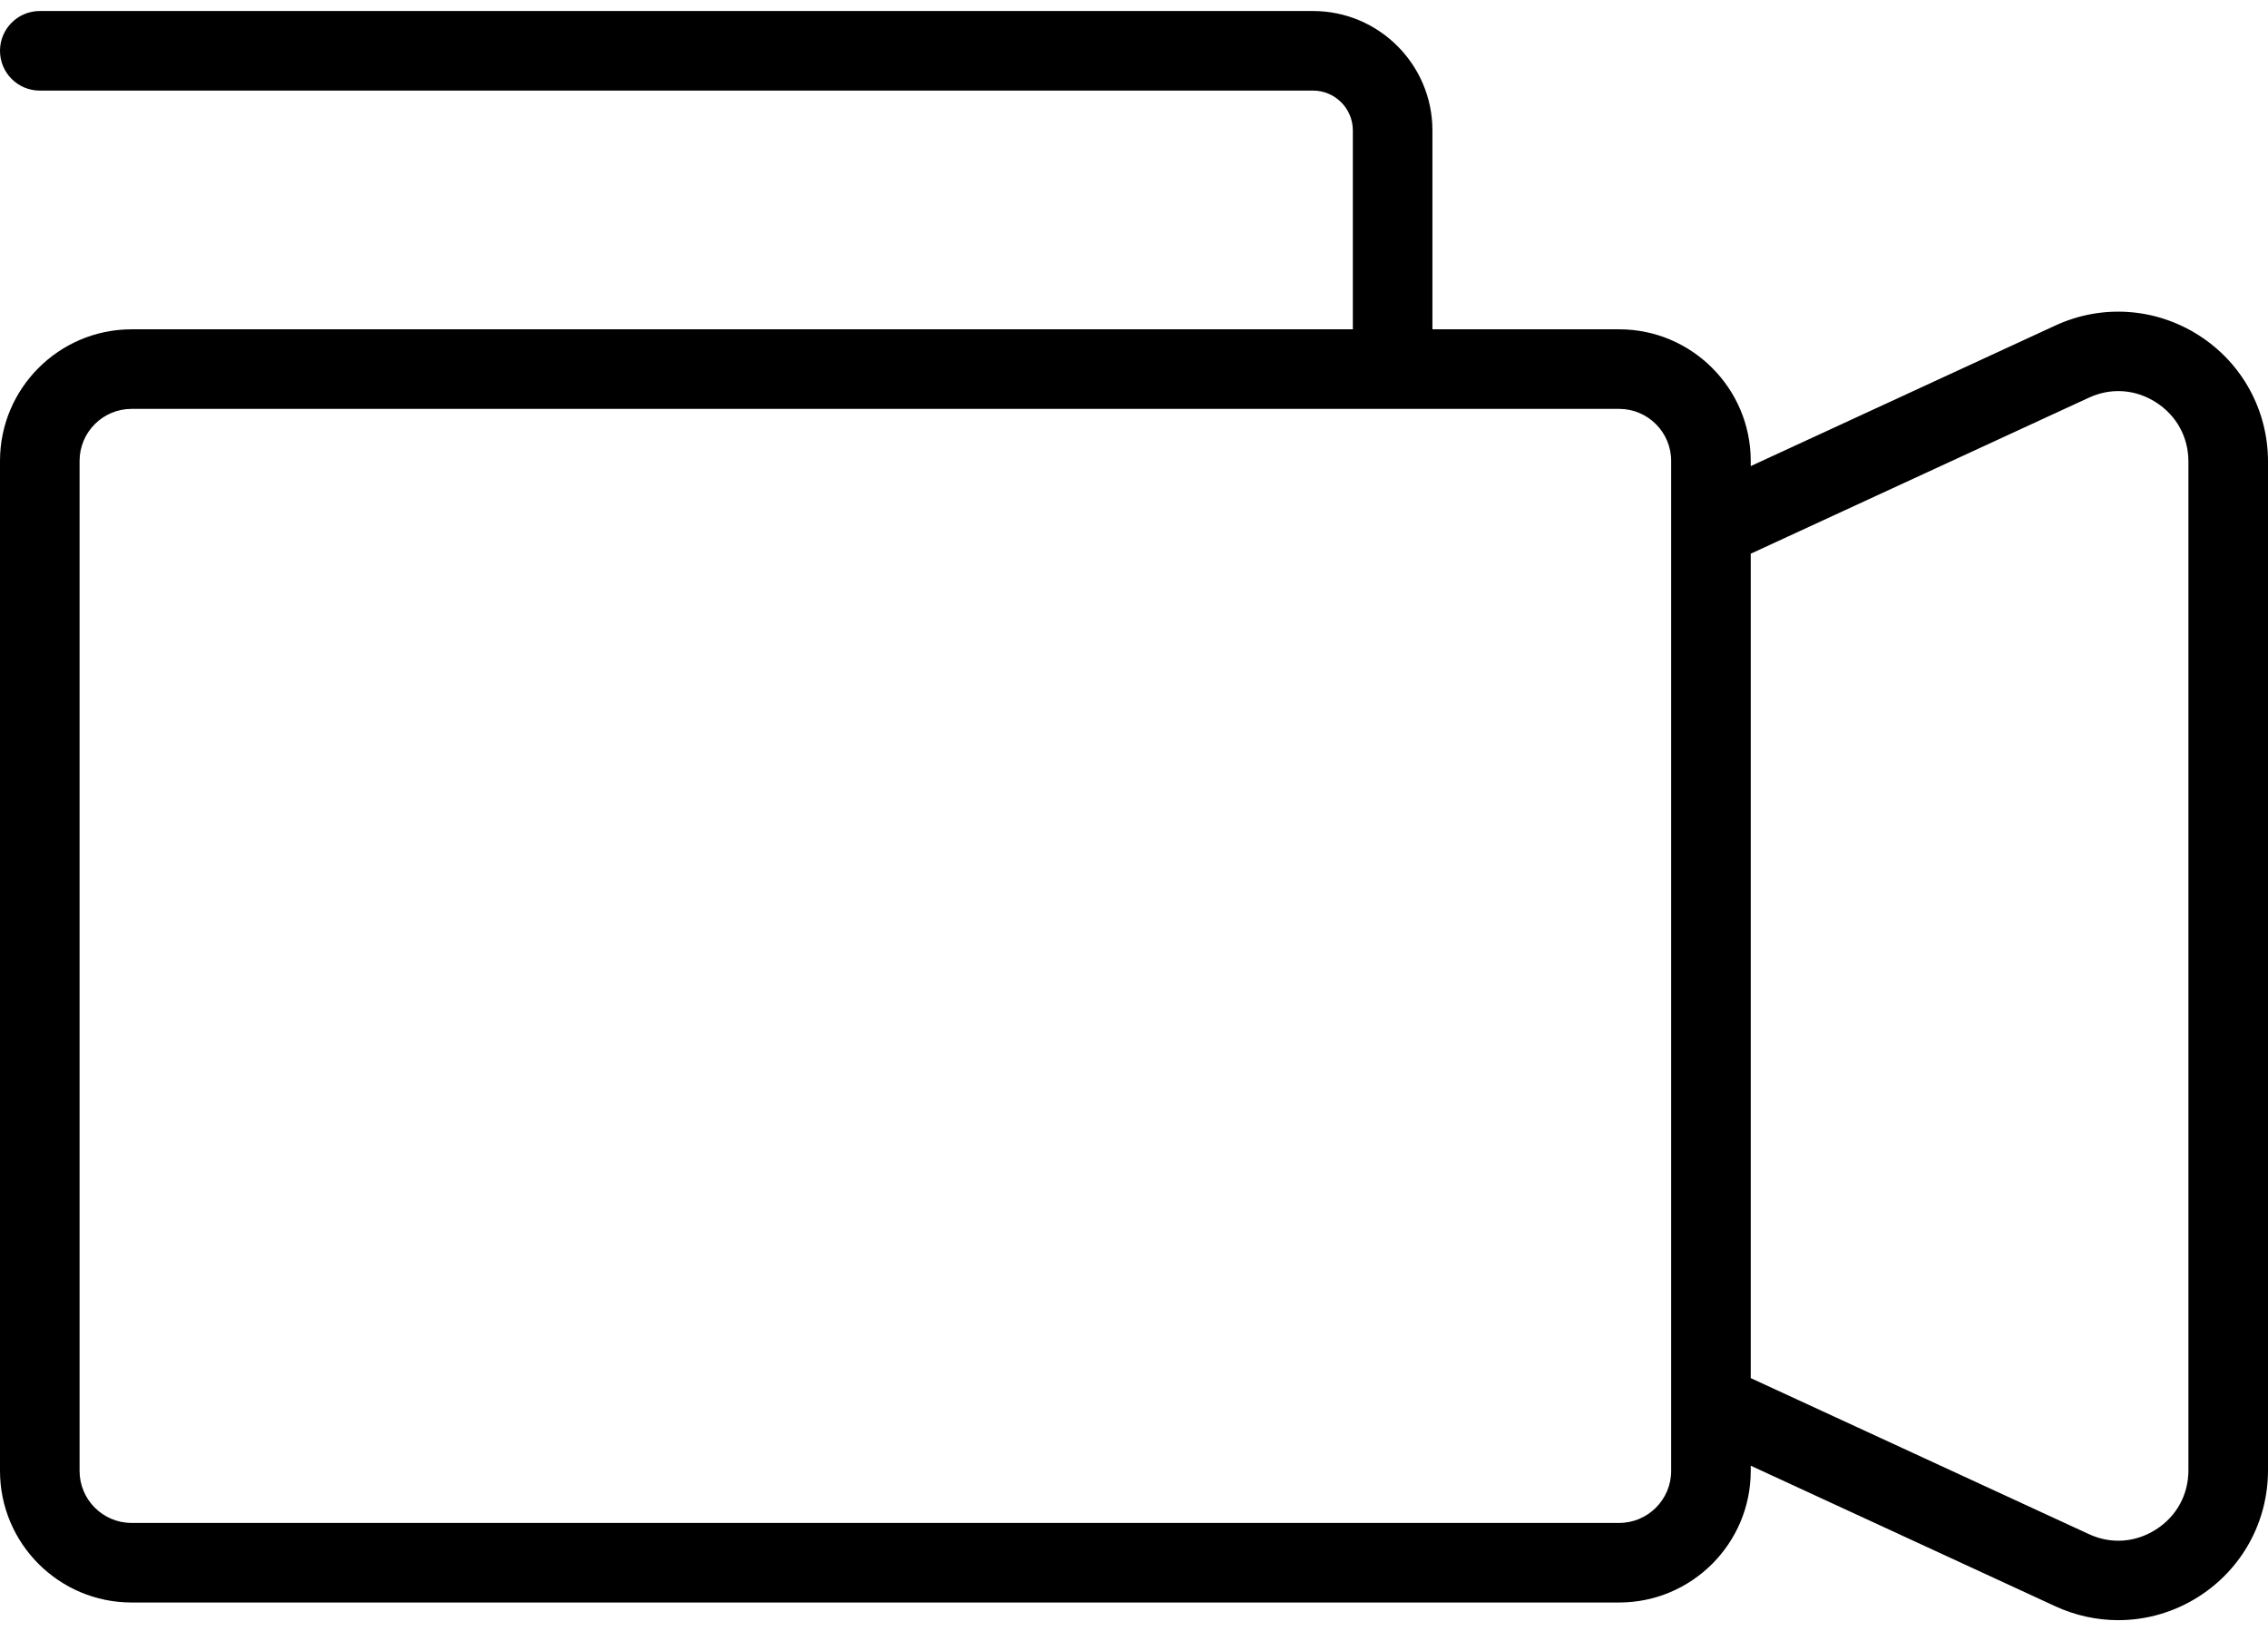 <?xml version="1.0" encoding="UTF-8"?>
<svg width="57px" height="41px" viewBox="0 0 57 41" version="1.1" xmlns="http://www.w3.org/2000/svg" xmlns:xlink="http://www.w3.org/1999/xlink">
    <!-- Generator: Sketch 52.4 (67378) - http://www.bohemiancoding.com/sketch -->
    <title>video-camera</title>
    <desc>Created with Sketch.</desc>
    <g id="Boame-mobile-app" stroke="none" stroke-width="1" fill="none" fill-rule="evenodd">
        <g id="Report-a-case" transform="translate(-206, -274)" fill="#000000" fill-rule="nonzero">
            <g id="video-camera" transform="translate(206, 274)">
                <path d="M55.263,8.429 C54.176,7.734 52.826,7.641 51.655,8.182 L44,11.715 L44,11.584 C44,9.761 42.517,8.277 40.693,8.277 L36,8.277 L36,3.277 C36,1.623 34.654,0.277 33,0.277 L1,0.277 C0.448,0.277 0,0.724 0,1.277 C0,1.83 0.448,2.277 1,2.277 L33,2.277 C33.551,2.277 34,2.725 34,3.277 L34,8.277 L3.307,8.277 C1.483,8.278 0,9.761 0,11.584 L0,36.971 C0,38.794 1.483,40.278 3.307,40.278 L40.693,40.278 C42.517,40.278 44,38.795 44,36.971 L44,36.84 L51.655,40.373 C52.161,40.606 52.7,40.722 53.237,40.722 C53.944,40.722 54.646,40.522 55.264,40.126 C56.351,39.431 57,38.245 57,36.954 L57,11.602 C57,10.311 56.351,9.125 55.263,8.429 Z M42,36.971 C42,37.692 41.414,38.278 40.693,38.278 L3.307,38.278 C2.586,38.278 2,37.692 2,36.971 L2,11.584 C2,10.863 2.586,10.277 3.307,10.277 L40.693,10.277 C41.414,10.277 42,10.863 42,11.584 L42,12.638 L42,35.917 L42,36.971 Z M55,36.954 C55,37.568 54.703,38.111 54.186,38.442 C53.669,38.773 53.053,38.818 52.494,38.557 L44,34.638 L44,13.917 L52.493,9.998 C53.051,9.738 53.668,9.782 54.185,10.113 C54.702,10.444 55,10.988 55,11.602 L55,36.954 Z" id="Shape"></path>
            </g>
        </g>
    </g>
</svg>